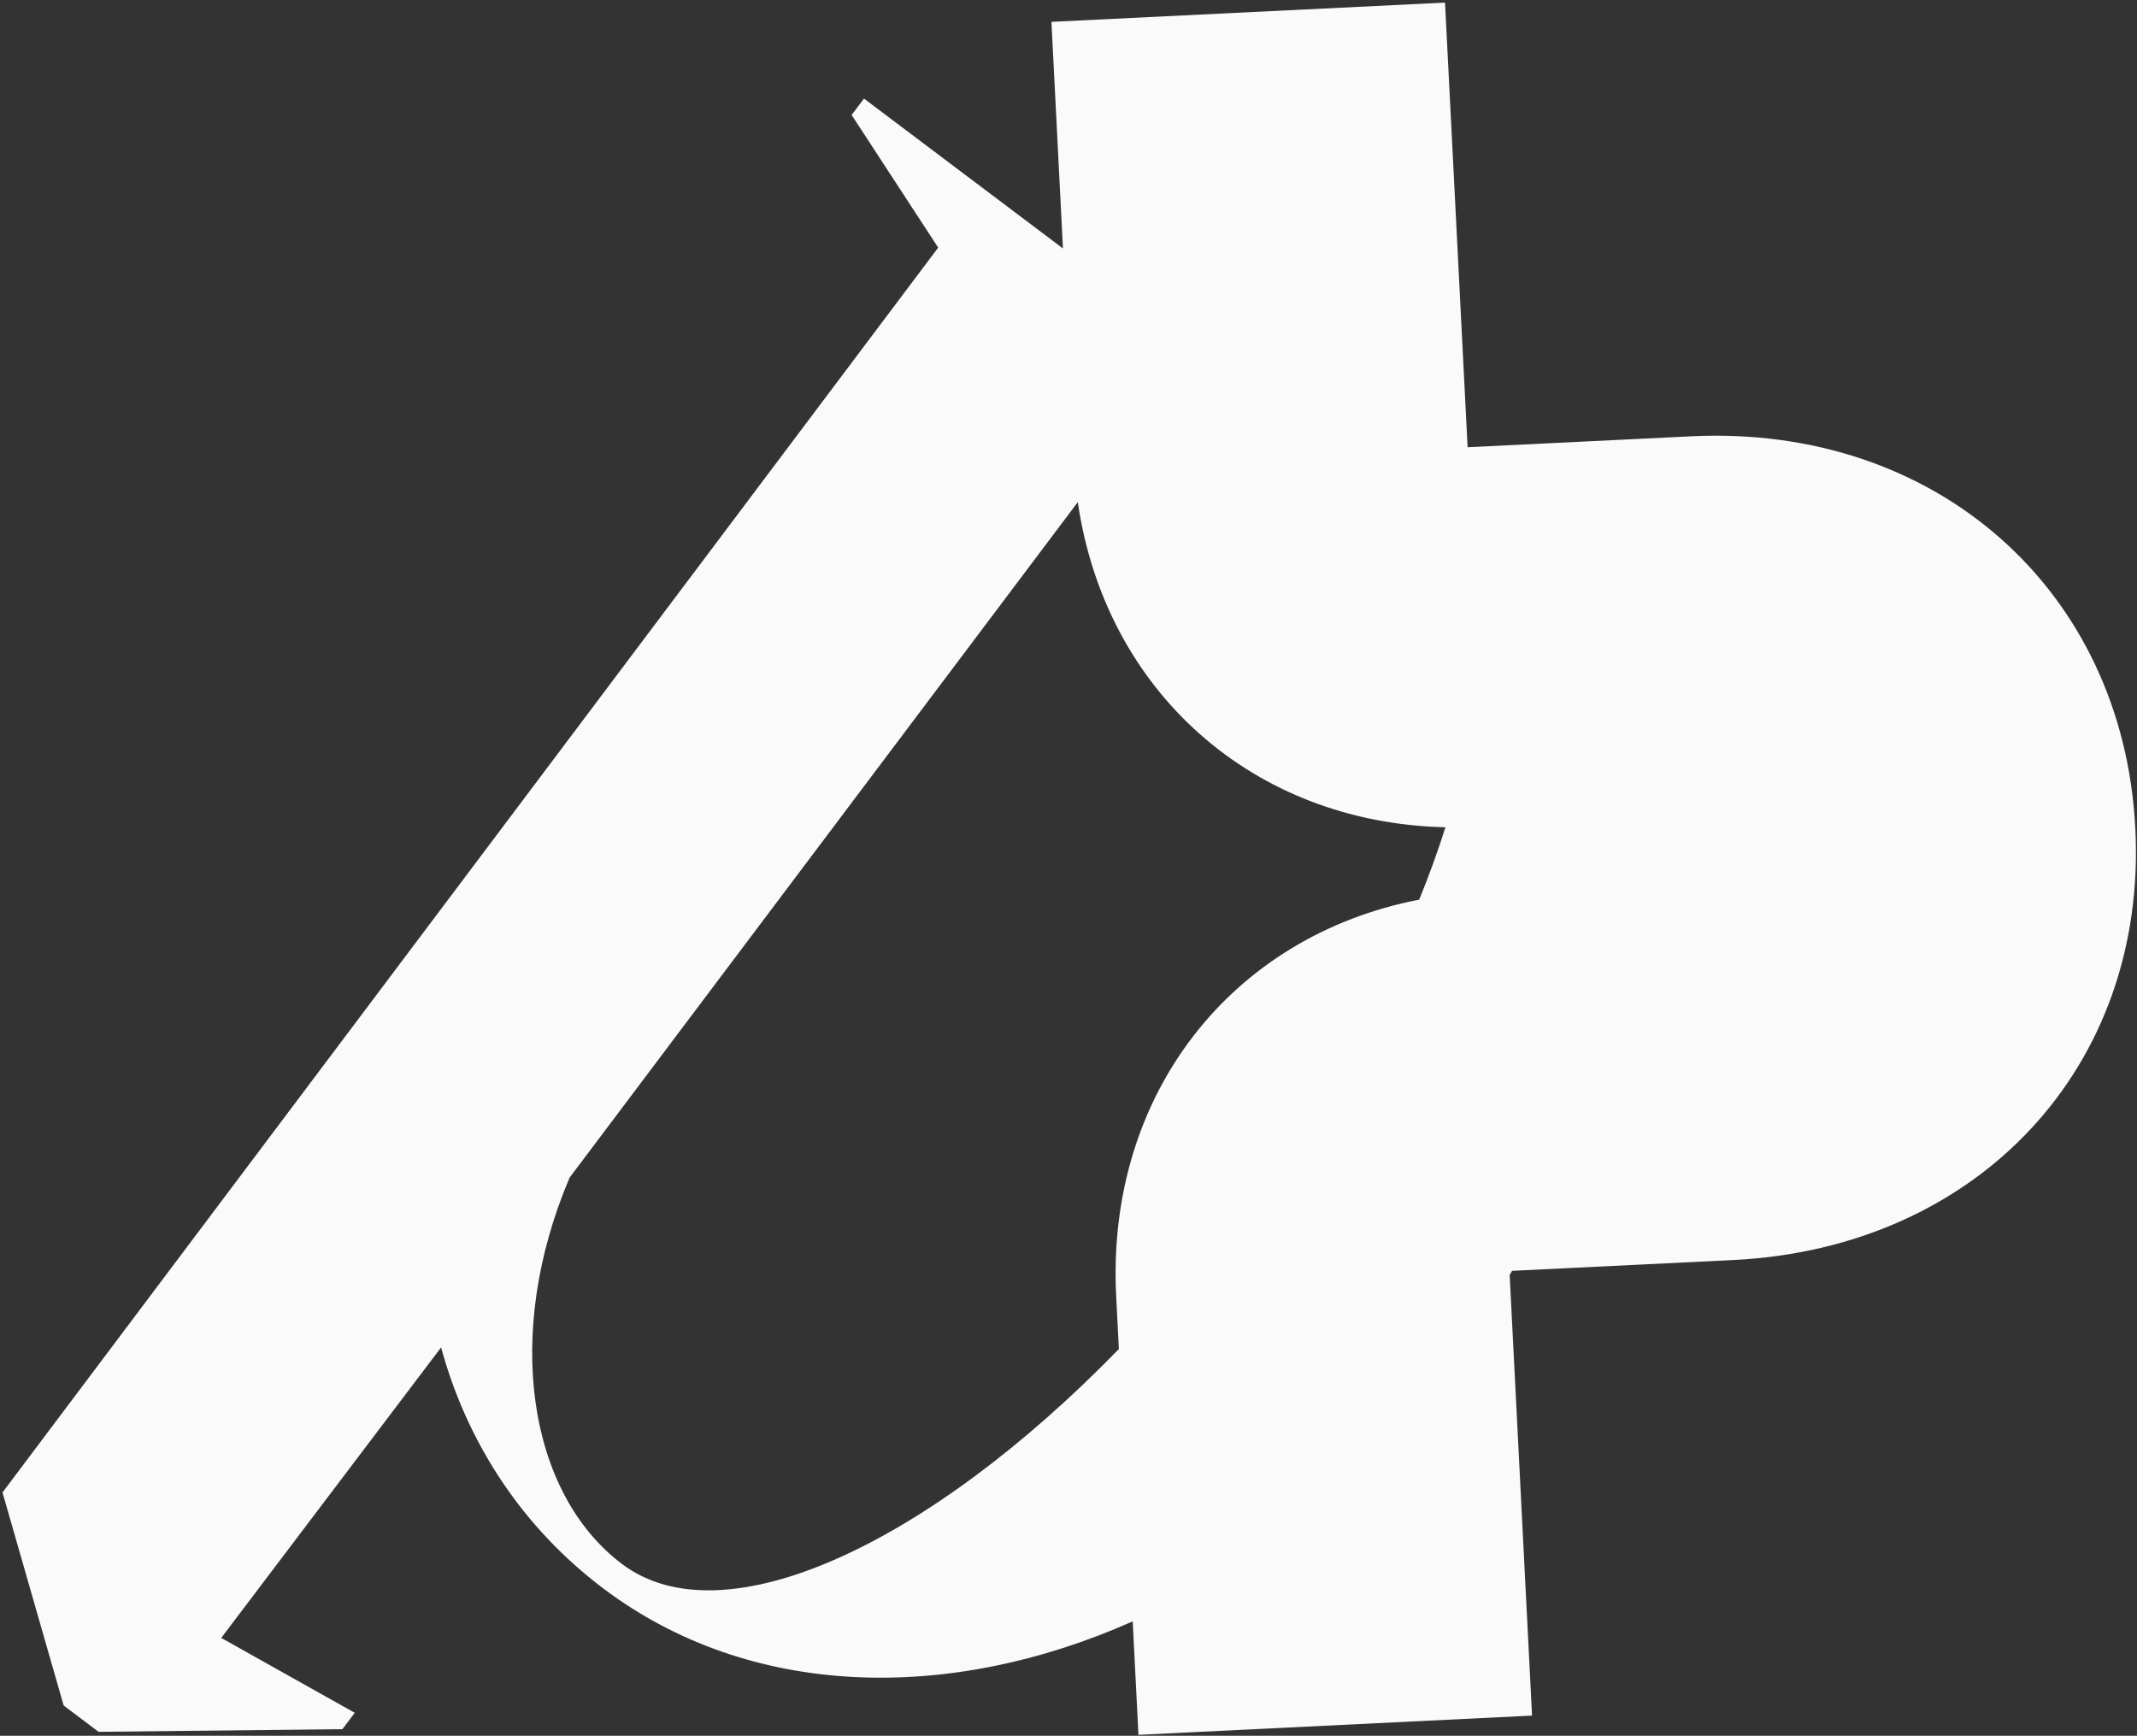 <svg width="602" height="489" viewBox="0 0 602 489" fill="none" xmlns="http://www.w3.org/2000/svg">
<rect x="0" y="0" width="602" height="489" fill="#333333" stroke="none"/>
<path fill-rule="evenodd" clip-rule="evenodd" d="M425.95 358.023L488.18 354.98C557.268 351.602 604.941 300.501 601.532 233.398C598.123 166.295 545.479 119.537 476.391 122.915L413.431 125.994L407.068 0.734L296.193 6.155L299.436 69.991L243.392 27.776L239.902 32.386L264.292 69.76L0.704 420.45L17.936 480.481L27.769 487.888L96.449 487.14L99.938 482.53L62.321 461.434L124.255 379.598C131.719 406.936 147.451 430.549 170.01 447.541C211.104 478.496 267.058 479.914 319.085 456.769L320.709 488.739L431.584 483.318L425.278 359.189C425.503 358.8 425.727 358.412 425.95 358.023ZM303.616 141.459C311.402 194.842 353.036 231.837 407.176 233.055C405.097 239.67 402.633 246.483 399.796 253.445C346.803 263.689 311.551 308.466 314.431 365.157L315.187 380.048C261.416 435.329 203.751 462.099 175.244 440.626C148.636 420.583 141.797 375.619 160.456 331.764L303.616 141.459Z" fill="#FAFAFA"/>
</svg>
